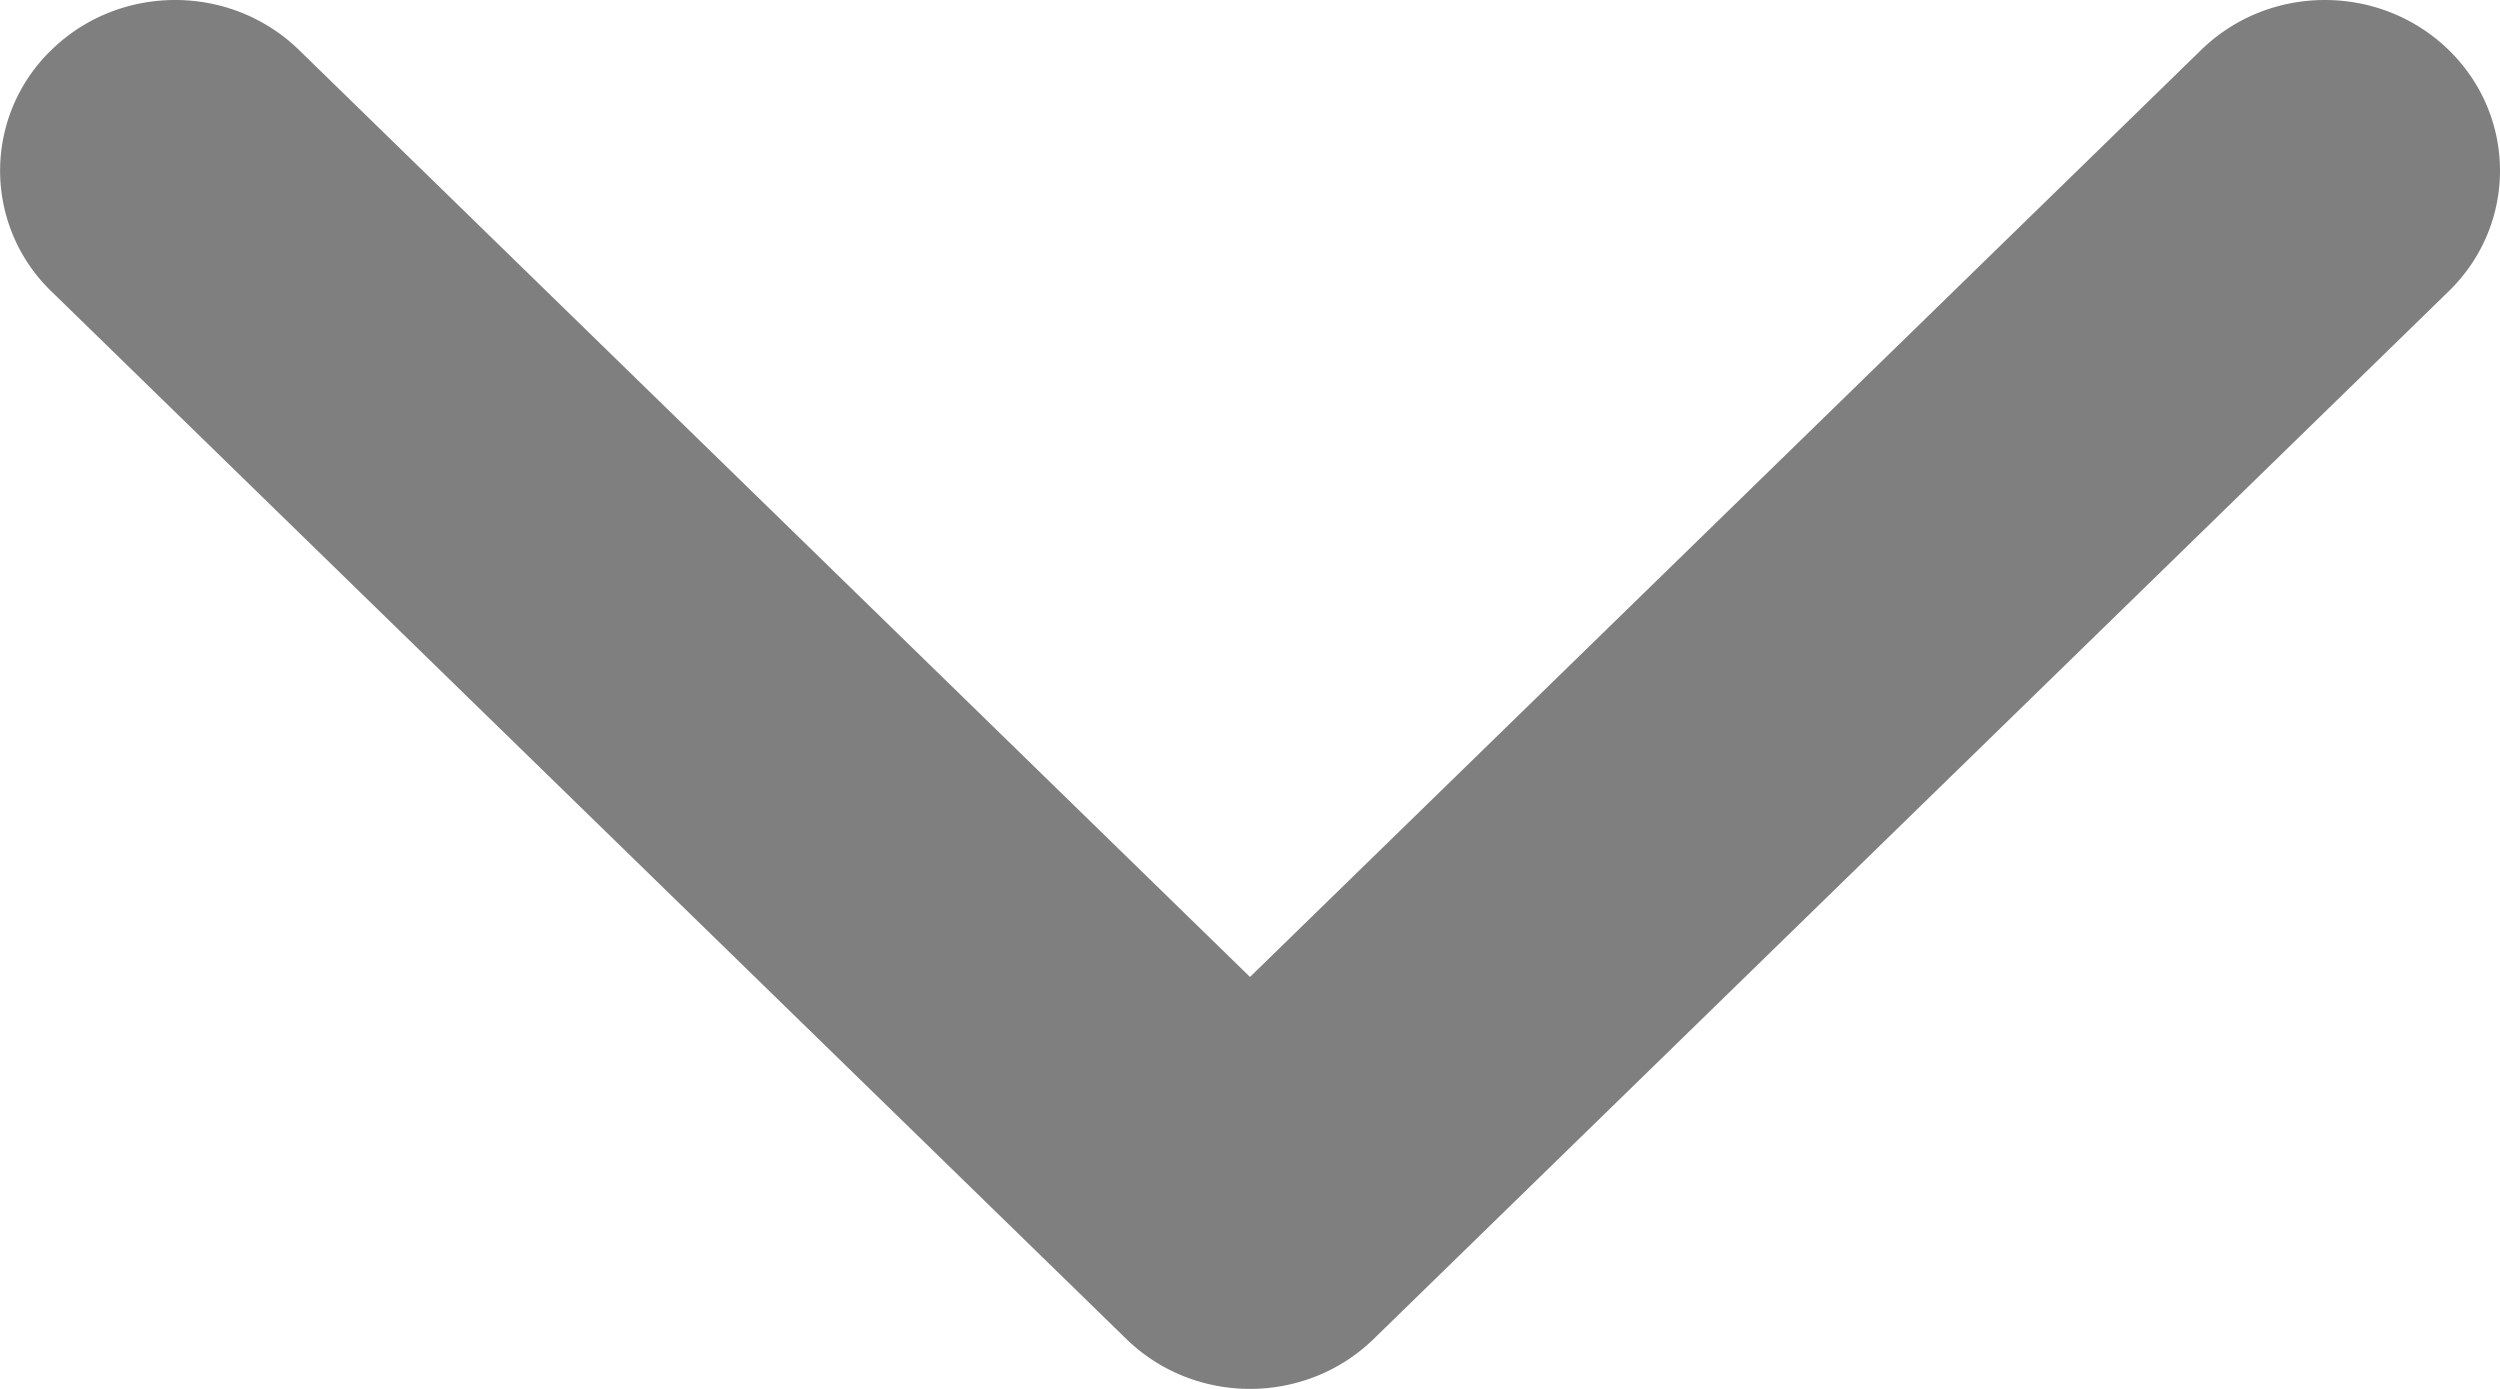 <svg xmlns="http://www.w3.org/2000/svg" width="18" height="10" fill="none"><path fill="#000" fill-opacity=".5" d="M9 10c-.323 0-.645-.12-.891-.36L.369 2.097A1.207 1.207 0 0 1 .37.36c.492-.48 1.29-.48 1.783 0L9 7.034 15.848.36c.492-.48 1.29-.48 1.783 0 .492.48.492 1.258 0 1.737L9.89 9.641C9.645 9.88 9.322 10 9 10Z"/></svg>